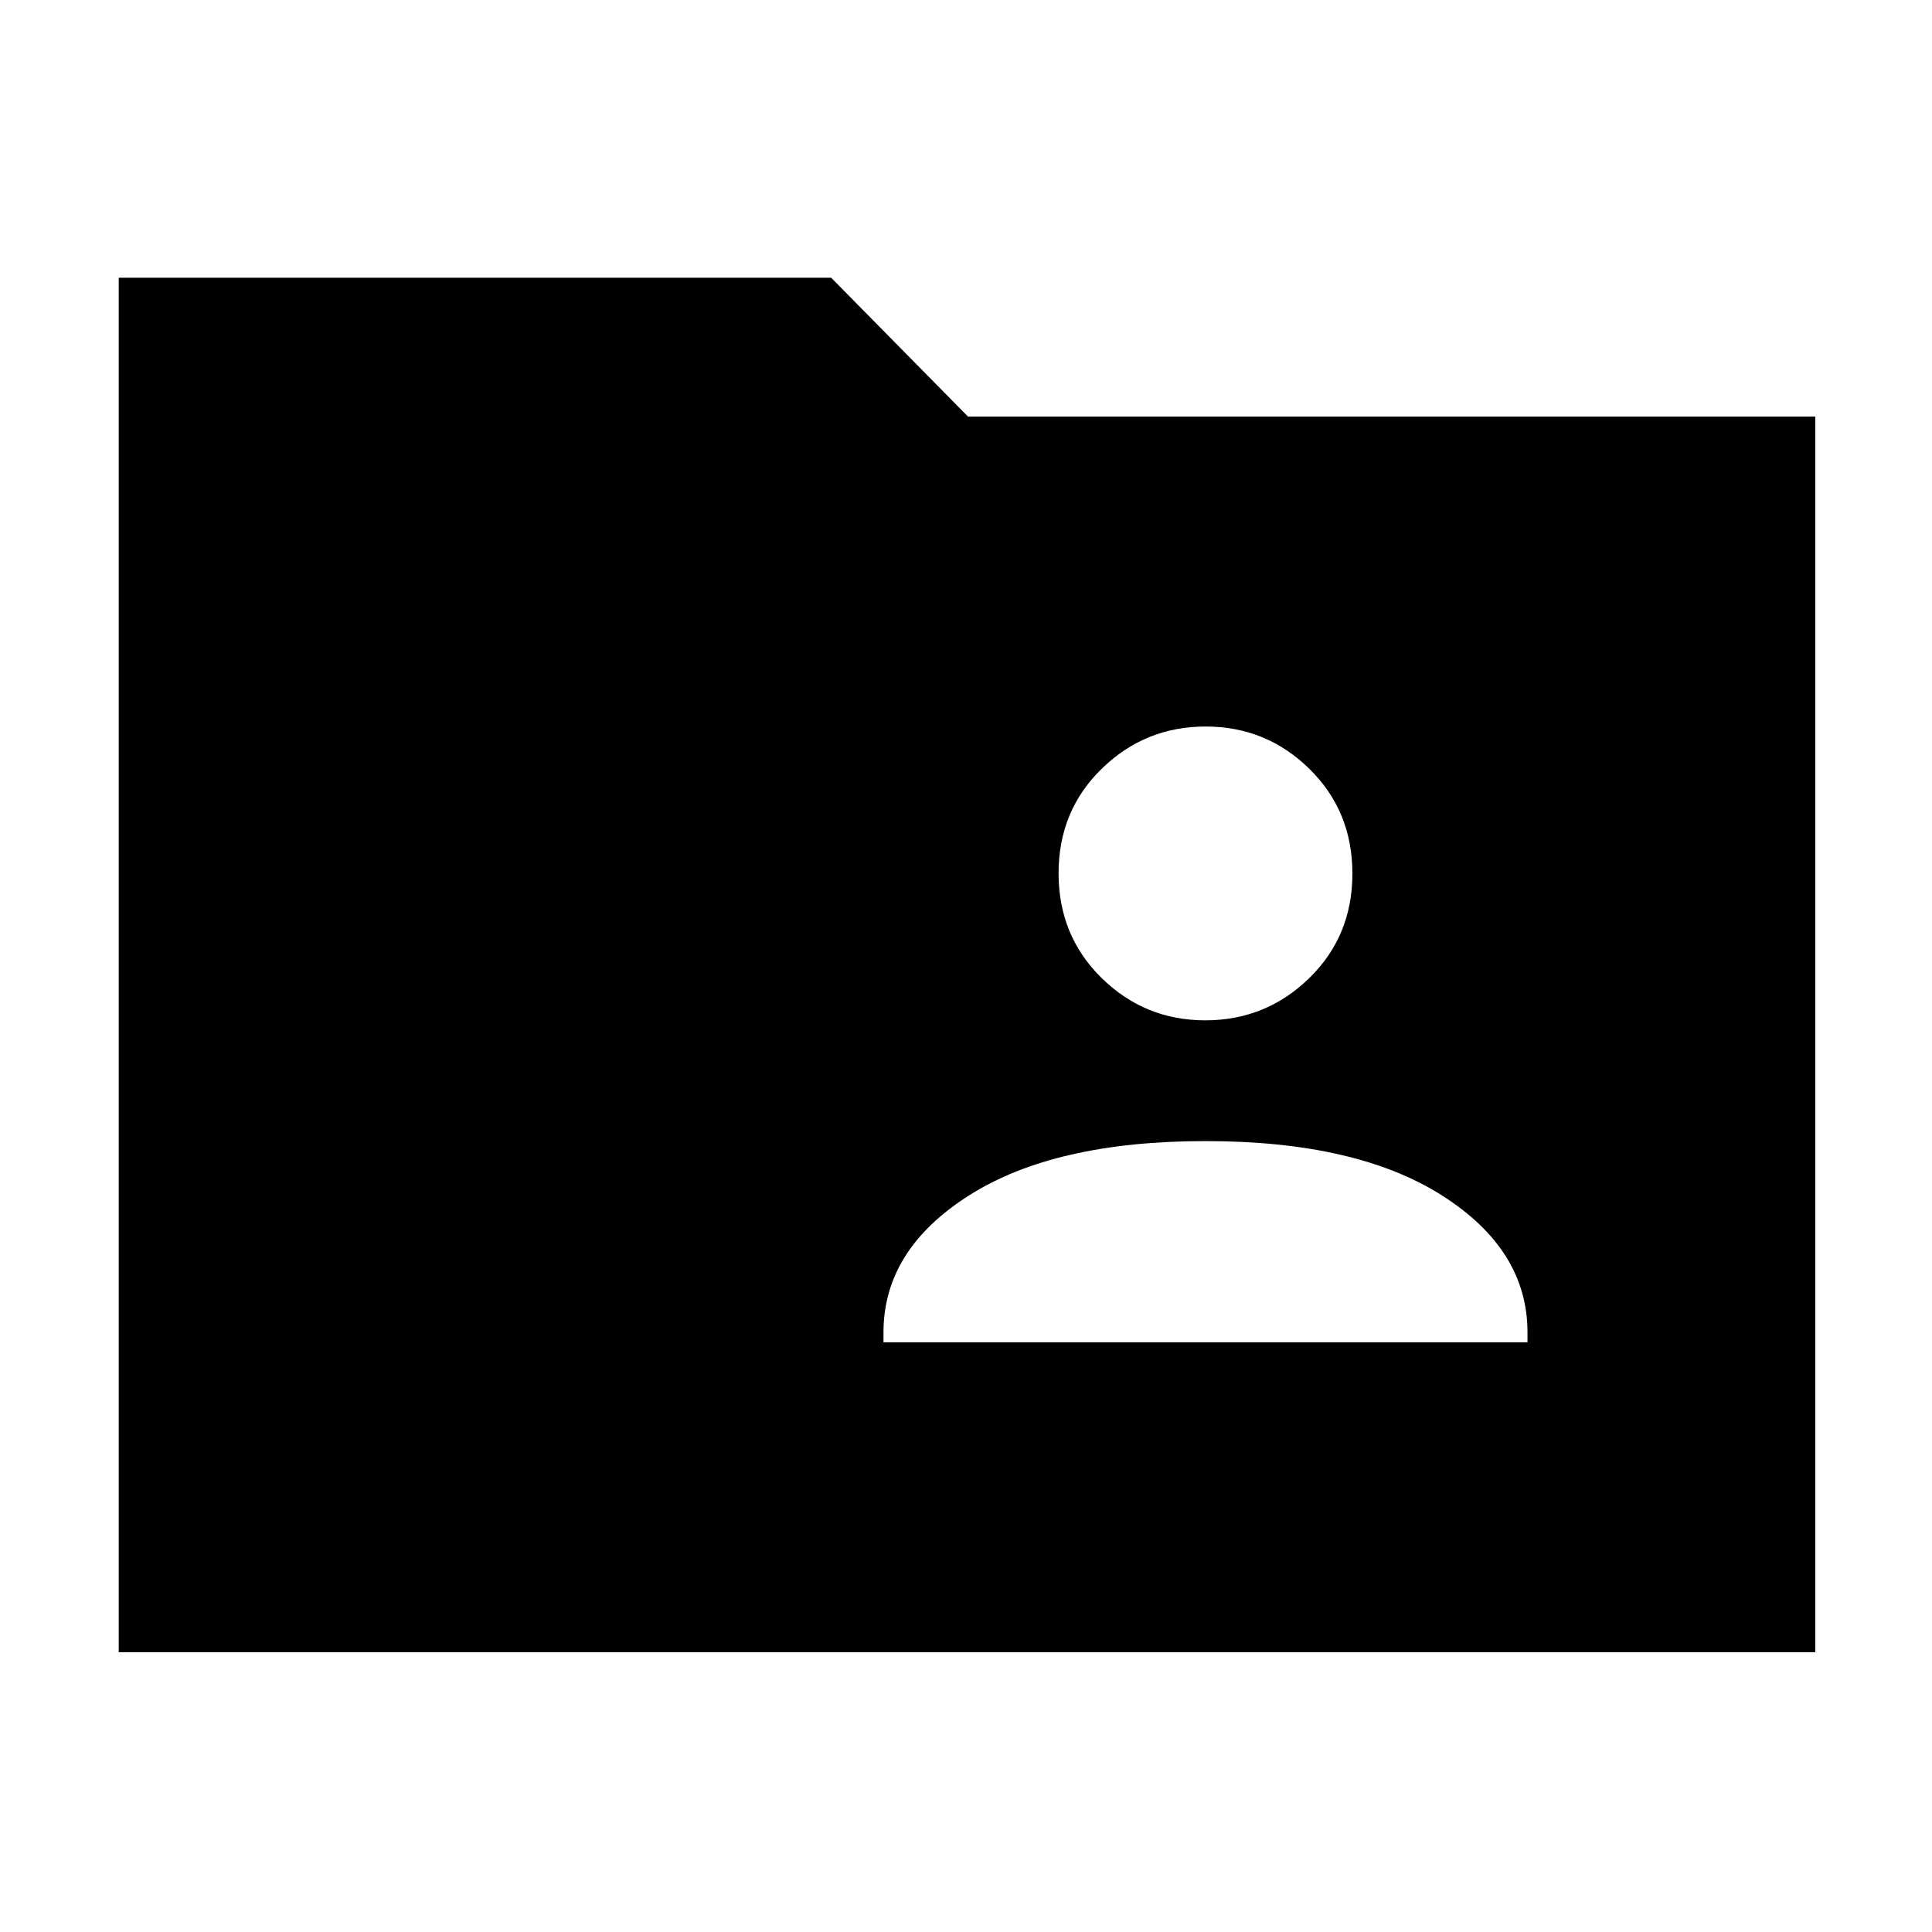 <svg xmlns="http://www.w3.org/2000/svg" height="48" viewBox="0 -960 960 960" width="48"><path d="M59-139v-683h354l68 69h421v614H59Zm380-154h320v-5q0-41-42.5-68T599-393q-75 0-117.5 27T439-298v5Zm159.92-160q30.08 0 51.58-20.92t21.5-52Q672-557 650.58-578t-51.5-21q-30.08 0-51.58 20.92t-21.5 52Q526-495 547.42-474t51.5 21Z"/></svg>